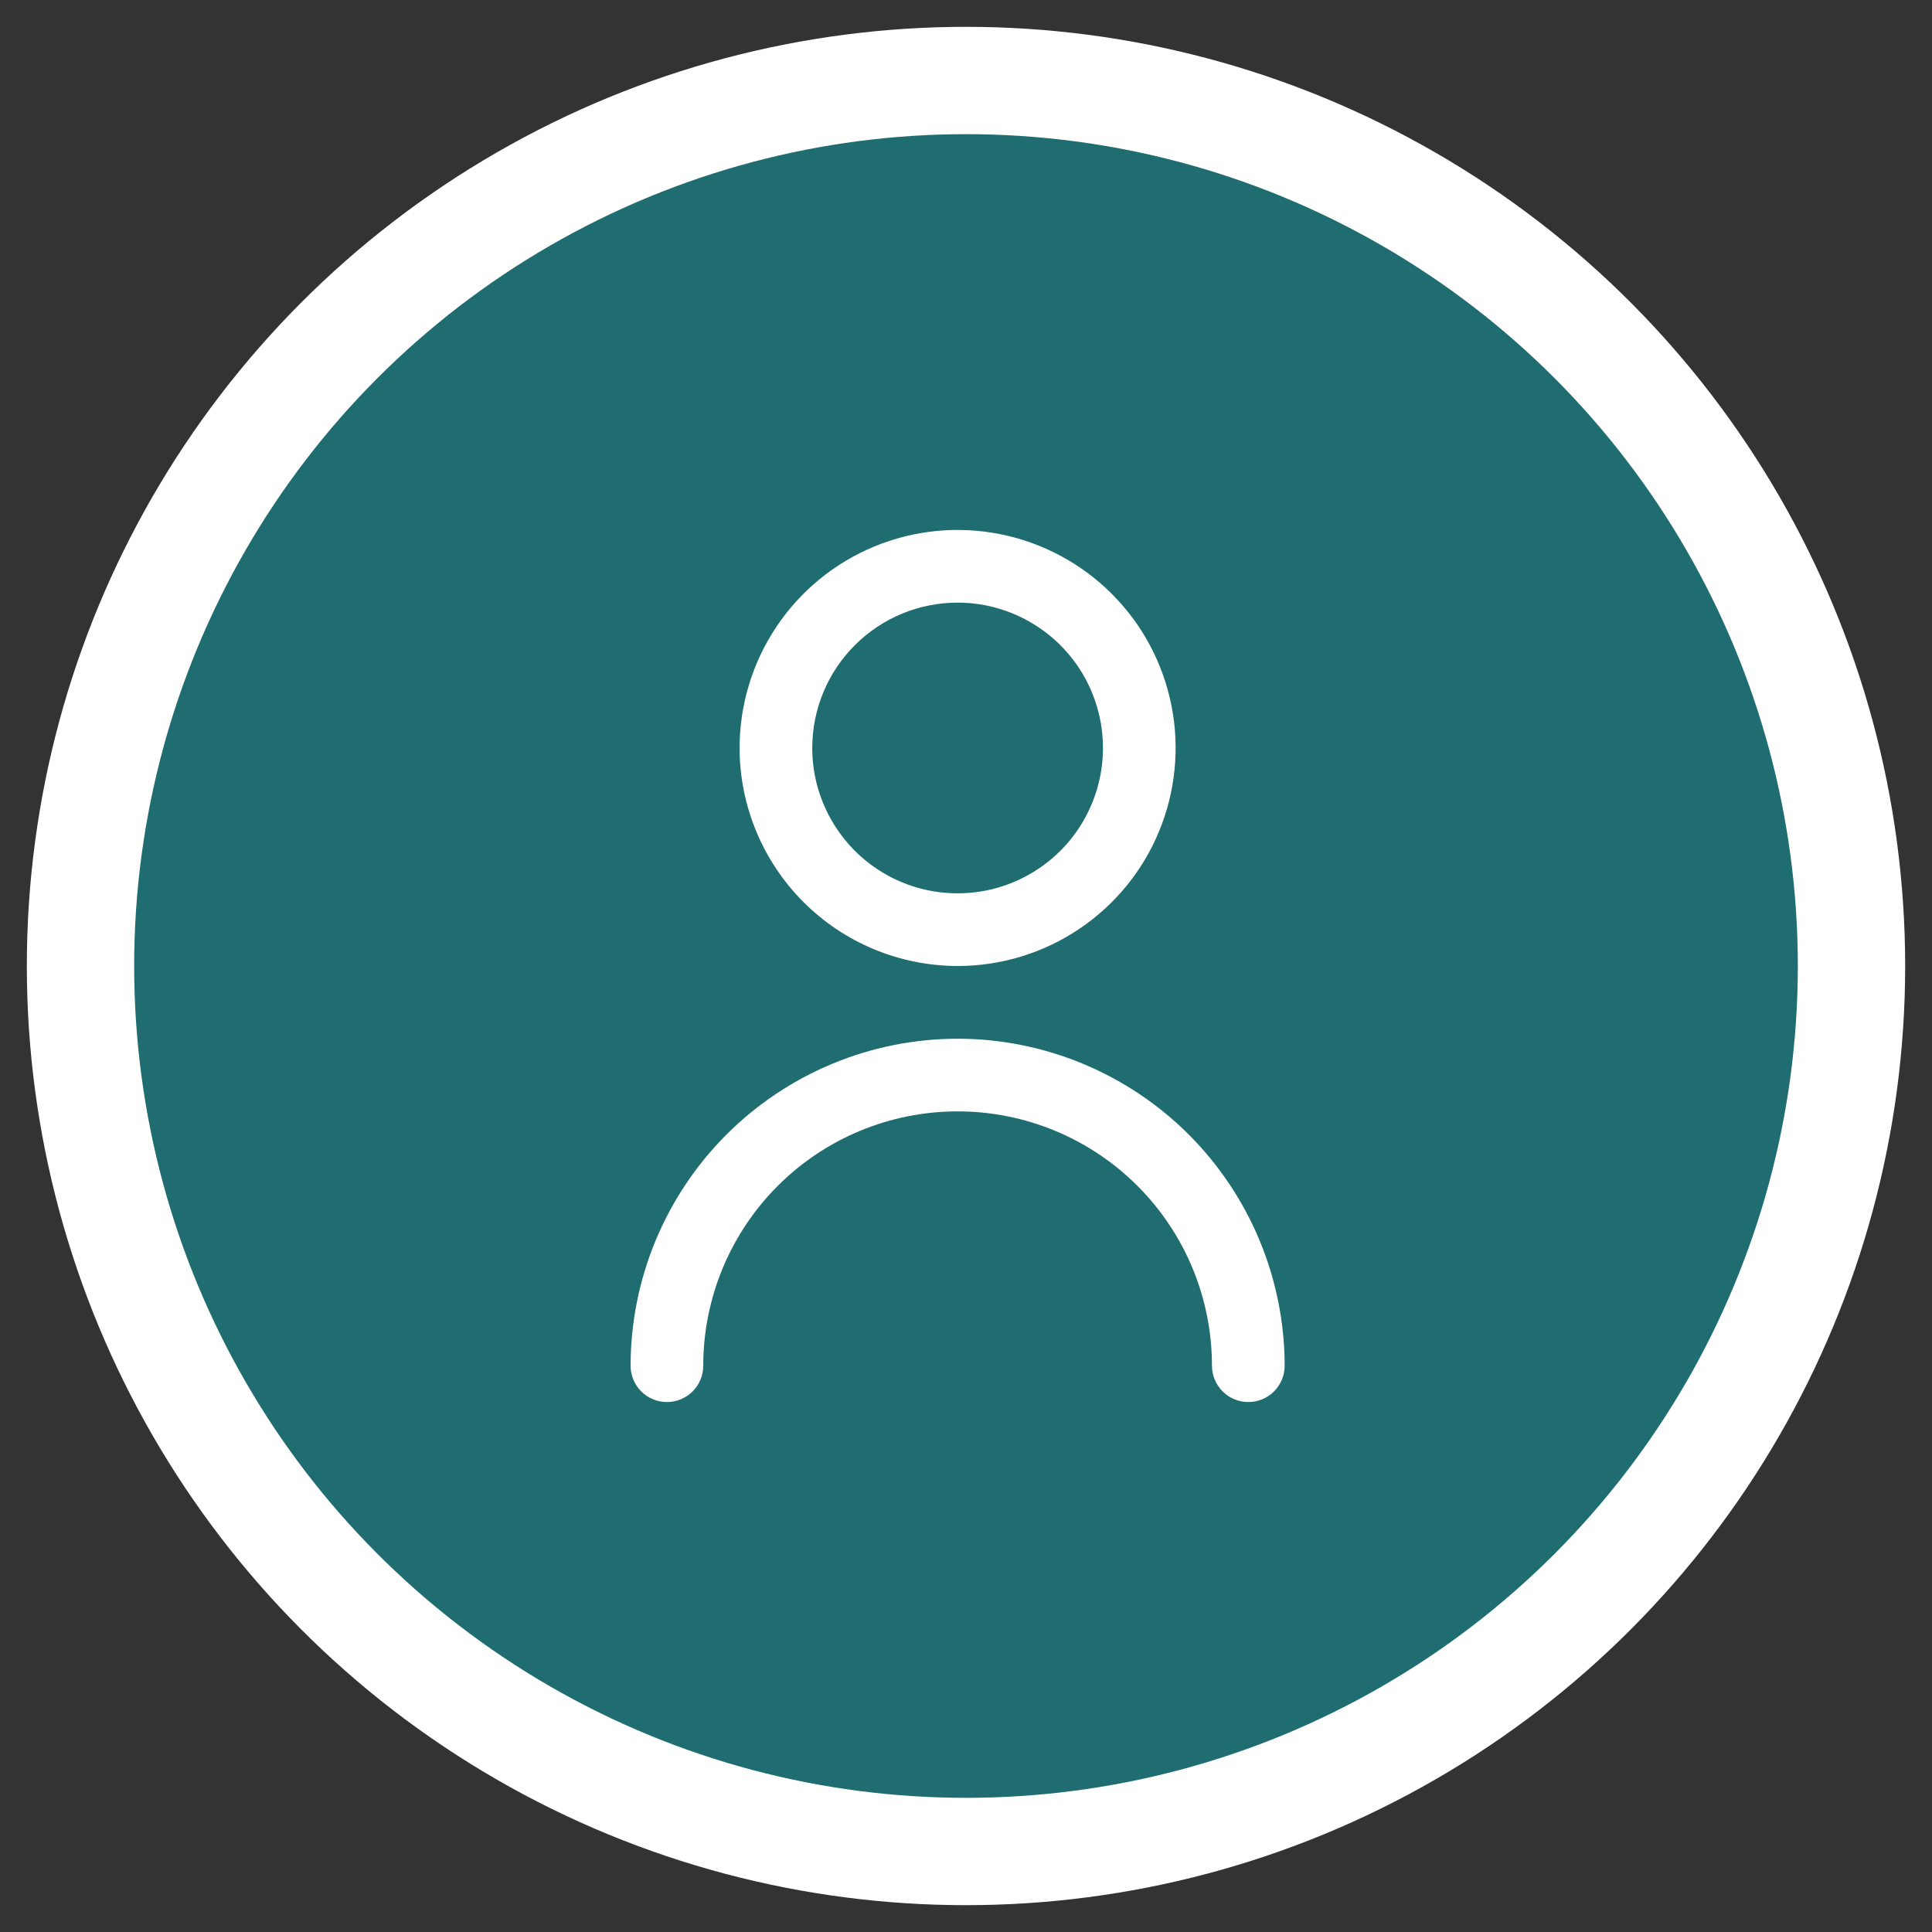 <svg width="36" height="36" viewBox="0 0 36 36" fill="none" xmlns="http://www.w3.org/2000/svg">
<rect x="0" y="0" width="36" height="36" fill="#333333" stroke="none"/>
<circle cx="18" cy="18" r="16.5" fill="#1F6D70" stroke="white" stroke-width="2"/>
<path d="M17.844 18C18.647 18 19.433 17.762 20.101 17.315C20.769 16.869 21.29 16.235 21.597 15.492C21.904 14.75 21.985 13.933 21.828 13.145C21.671 12.357 21.285 11.633 20.716 11.065C20.148 10.497 19.424 10.11 18.636 9.953C17.848 9.796 17.031 9.877 16.289 10.184C15.547 10.492 14.912 11.012 14.466 11.681C14.02 12.349 13.781 13.134 13.781 13.938C13.782 15.015 14.211 16.047 14.972 16.809C15.734 17.571 16.767 17.999 17.844 18ZM17.844 11.229C18.379 11.229 18.903 11.388 19.348 11.686C19.794 11.983 20.141 12.406 20.346 12.901C20.551 13.396 20.605 13.941 20.5 14.466C20.395 14.991 20.138 15.474 19.759 15.853C19.38 16.231 18.898 16.489 18.372 16.594C17.847 16.698 17.302 16.645 16.807 16.44C16.312 16.235 15.889 15.888 15.592 15.442C15.294 14.997 15.135 14.473 15.135 13.938C15.135 13.219 15.421 12.53 15.929 12.022C16.437 11.514 17.125 11.229 17.844 11.229Z" fill="white"/>
<path d="M17.844 19.355C16.228 19.356 14.679 19.999 13.537 21.141C12.394 22.284 11.752 23.833 11.75 25.448C11.75 25.628 11.821 25.8 11.948 25.927C12.075 26.054 12.248 26.125 12.427 26.125C12.607 26.125 12.779 26.054 12.906 25.927C13.033 25.8 13.104 25.628 13.104 25.448C13.104 24.191 13.604 22.986 14.492 22.097C15.381 21.208 16.587 20.709 17.844 20.709C19.101 20.709 20.306 21.208 21.195 22.097C22.084 22.986 22.583 24.191 22.583 25.448C22.583 25.628 22.655 25.8 22.782 25.927C22.909 26.054 23.081 26.125 23.26 26.125C23.44 26.125 23.612 26.054 23.739 25.927C23.866 25.8 23.938 25.628 23.938 25.448C23.936 23.833 23.293 22.284 22.151 21.141C21.008 19.999 19.459 19.356 17.844 19.355Z" fill="white"/>
</svg>
